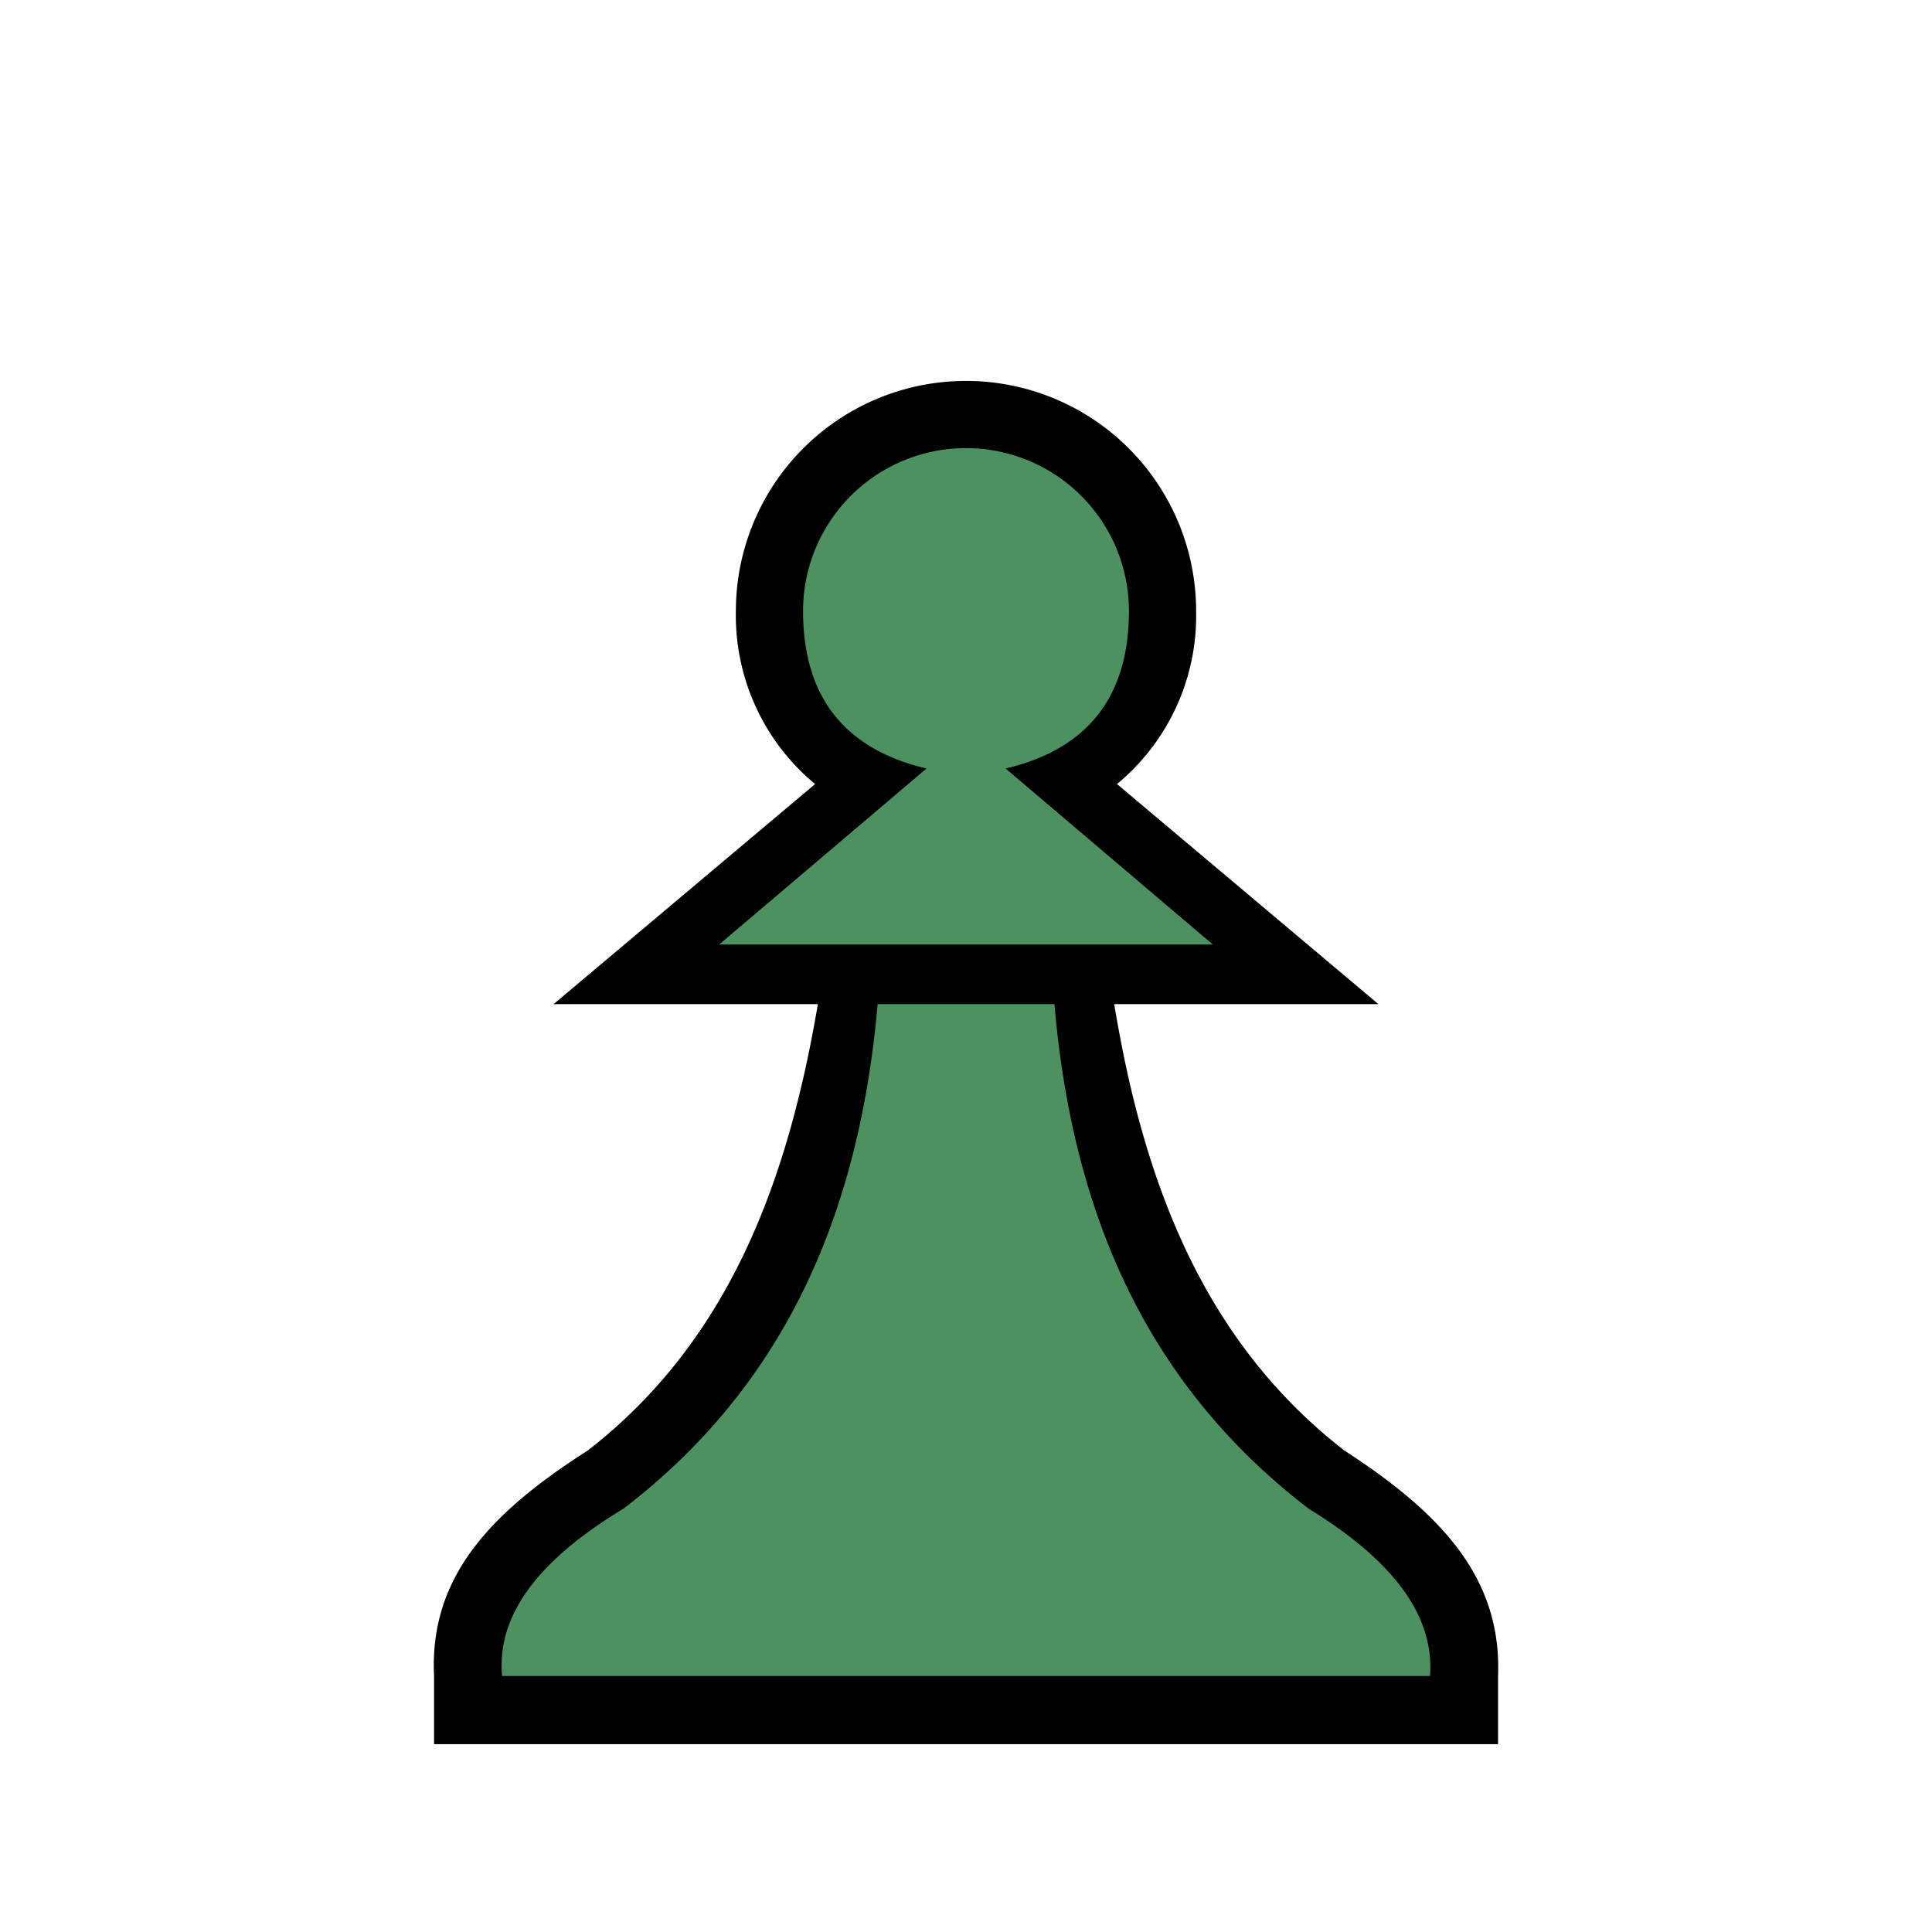 
<svg version="1.1" id="Layer_1" xmlns="http://www.w3.org/2000/svg" xmlns:xlink="http://www.w3.org/1999/xlink" x="0px" y="0px"
   viewBox="0 0 180 180" style="enable-background:new 0 0 180 180;" xml:space="preserve">
<defs>
<style>
.cls-1{fill:none;}.cls-2{fill:#4E9161;}</style>
</defs>
<title>
p</title>
<rect class="cls-1" width="180" height="180"/>
<rect class="cls-1" width="180" height="180"/>
<path class="cls-2" d="M83.56,72.27l-20.73,18h54.35l-20.84-18c9-2,11.61-7.36,11.61-16.13,0-9.52-8.21-16.69-18-16.69S72.06,46.62,72.06,56.14C72.06,64.91,74.53,70.29,83.56,72.27Z"/>
<path class="cls-2" d="M42.88,157.63h94.25c.47-6.07-3.65-11.68-12.34-17C108.33,128,100.85,110.6,99,89.38H81C79.16,110.6,71.68,128,55.22,140.61,46.43,146,42.32,151.56,42.88,157.63Z"/>
<path d="M86.32,71.6,67,88h46L93.69,71.6c7.64-1.8,11.49-6.69,11.49-14.67a15.18,15.18,0,0,0-30.36,0C74.82,64.91,78.68,69.8,86.32,71.6Zm53.25,90.9H40.44v-6.35C40,147,45.58,141,54.76,135.14c13.37-10.37,18.7-25.47,21.44-41.59H51.58l24.36-20.5a20.39,20.39,0,0,1-7.38-16.12,21.44,21.44,0,1,1,42.88,0,20.35,20.35,0,0,1-7.37,16.12l24.35,20.5H103.81c2.66,16.12,8.06,31.22,21.44,41.59,9,5.84,14.67,11.84,14.32,21Zm-92.79-6.35h86.45c.42-5.57-3.35-10.71-11.32-15.6-15.1-11.58-22-27.53-23.67-47H81.77C80.06,113,73.19,129,58.1,140.55,50,145.44,46.27,150.58,46.78,156.15Z"/>
</svg>

